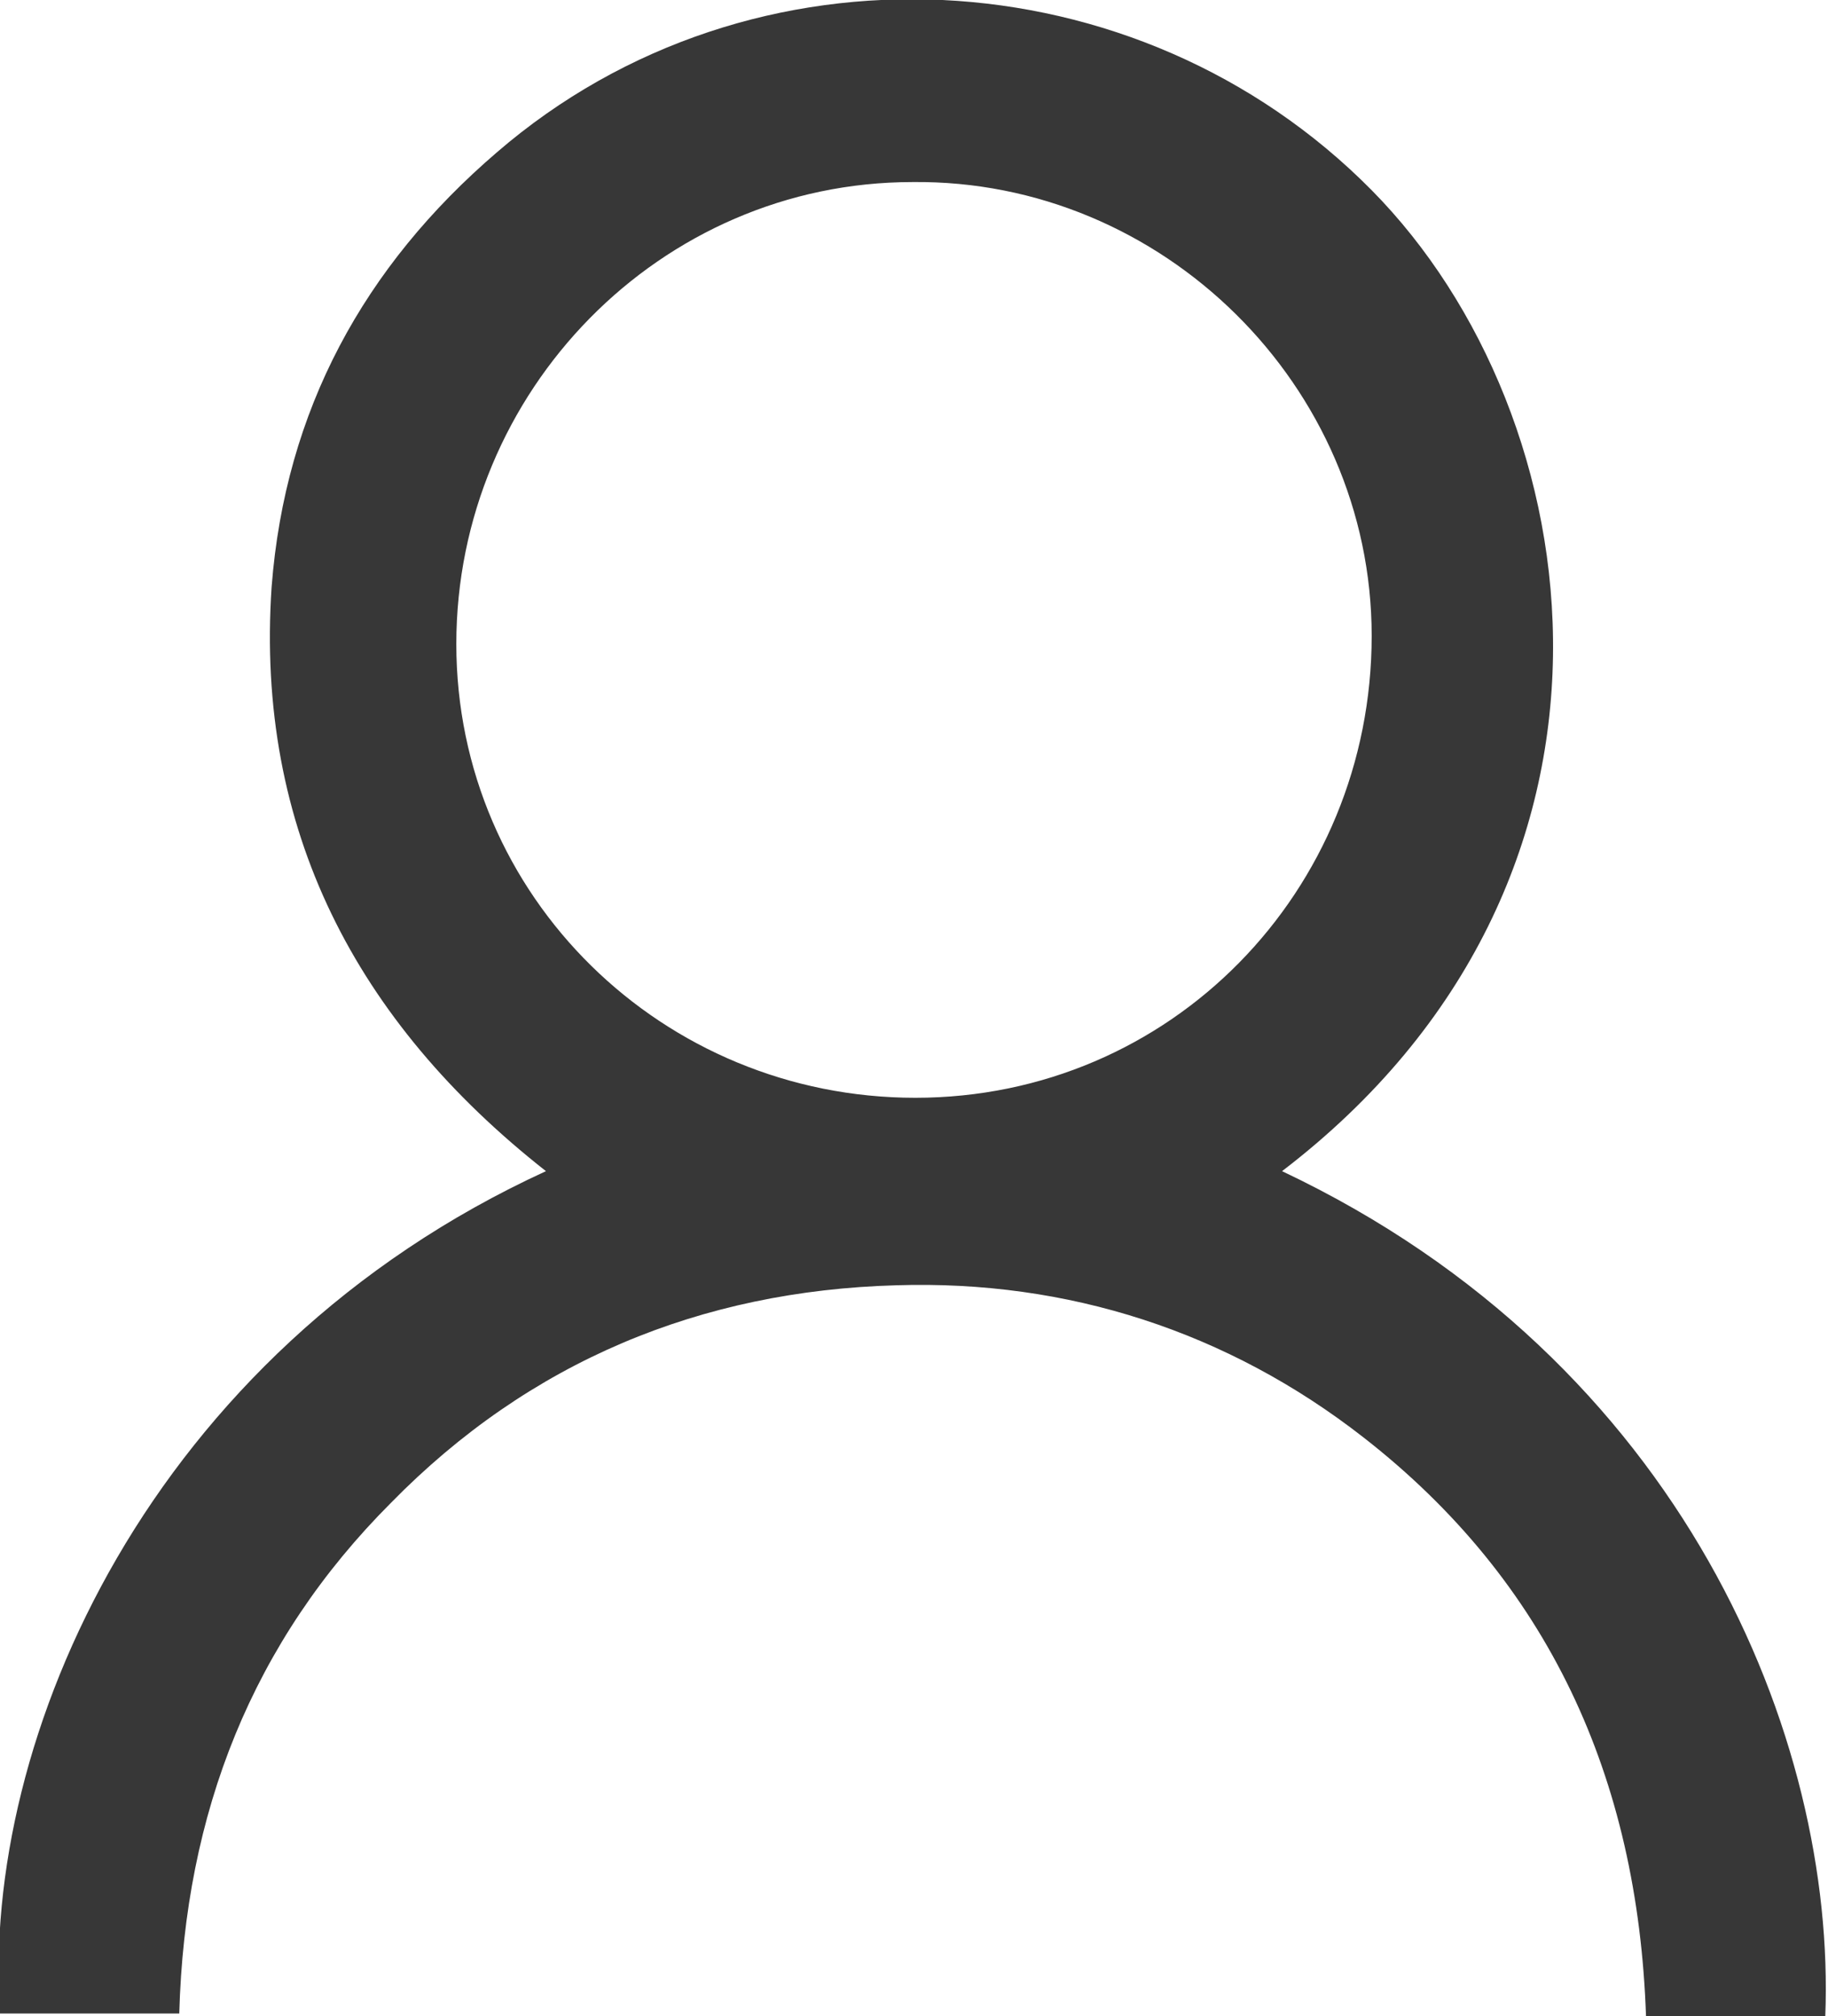 <?xml version="1.0" encoding="utf-8"?>
<!-- Generator: Adobe Illustrator 21.1.0, SVG Export Plug-In . SVG Version: 6.00 Build 0)  -->
<svg version="1.1" id="Слой_1" xmlns="http://www.w3.org/2000/svg" xmlns:xlink="http://www.w3.org/1999/xlink" x="0px" y="0px"
	 viewBox="0 0 67.3 74.2" style="enable-background:new 0 0 67.3 74.2;" xml:space="preserve">
<style type="text/css">
	.st0{fill:#373737;}
</style>
<path class="st0" d="M6.6,74.1c-2.4,0-4.5,0-6.6,0c-0.7-10.1,5.5-24.3,20.1-31c-7-5.5-10.7-12.6-10.1-21.5c0.5-6.5,3.4-11.8,8.3-16
	C27.7-2.5,41.9-1.7,50.5,7c8.2,8.3,10.7,25.4-3.3,36.1c14.8,7,20.4,20.9,20,31.1c-1.1,0-2.1,0-3.2,0c-1.1,0-2.2,0-3.4,0
	c-0.3-8.8-3.6-16-10.4-21.3c-5-3.9-10.9-5.8-17.2-5.6c-7.2,0.2-13.5,2.8-18.6,8C9.3,60.4,6.8,66.7,6.6,74.1z M33.7,40.4
	c9.4,0,16.8-7.6,16.8-17c0-9.2-7.7-16.8-16.9-16.7c-9.3,0-16.8,7.7-16.8,17C16.8,33,24.4,40.4,33.7,40.4z"/>
</svg>
